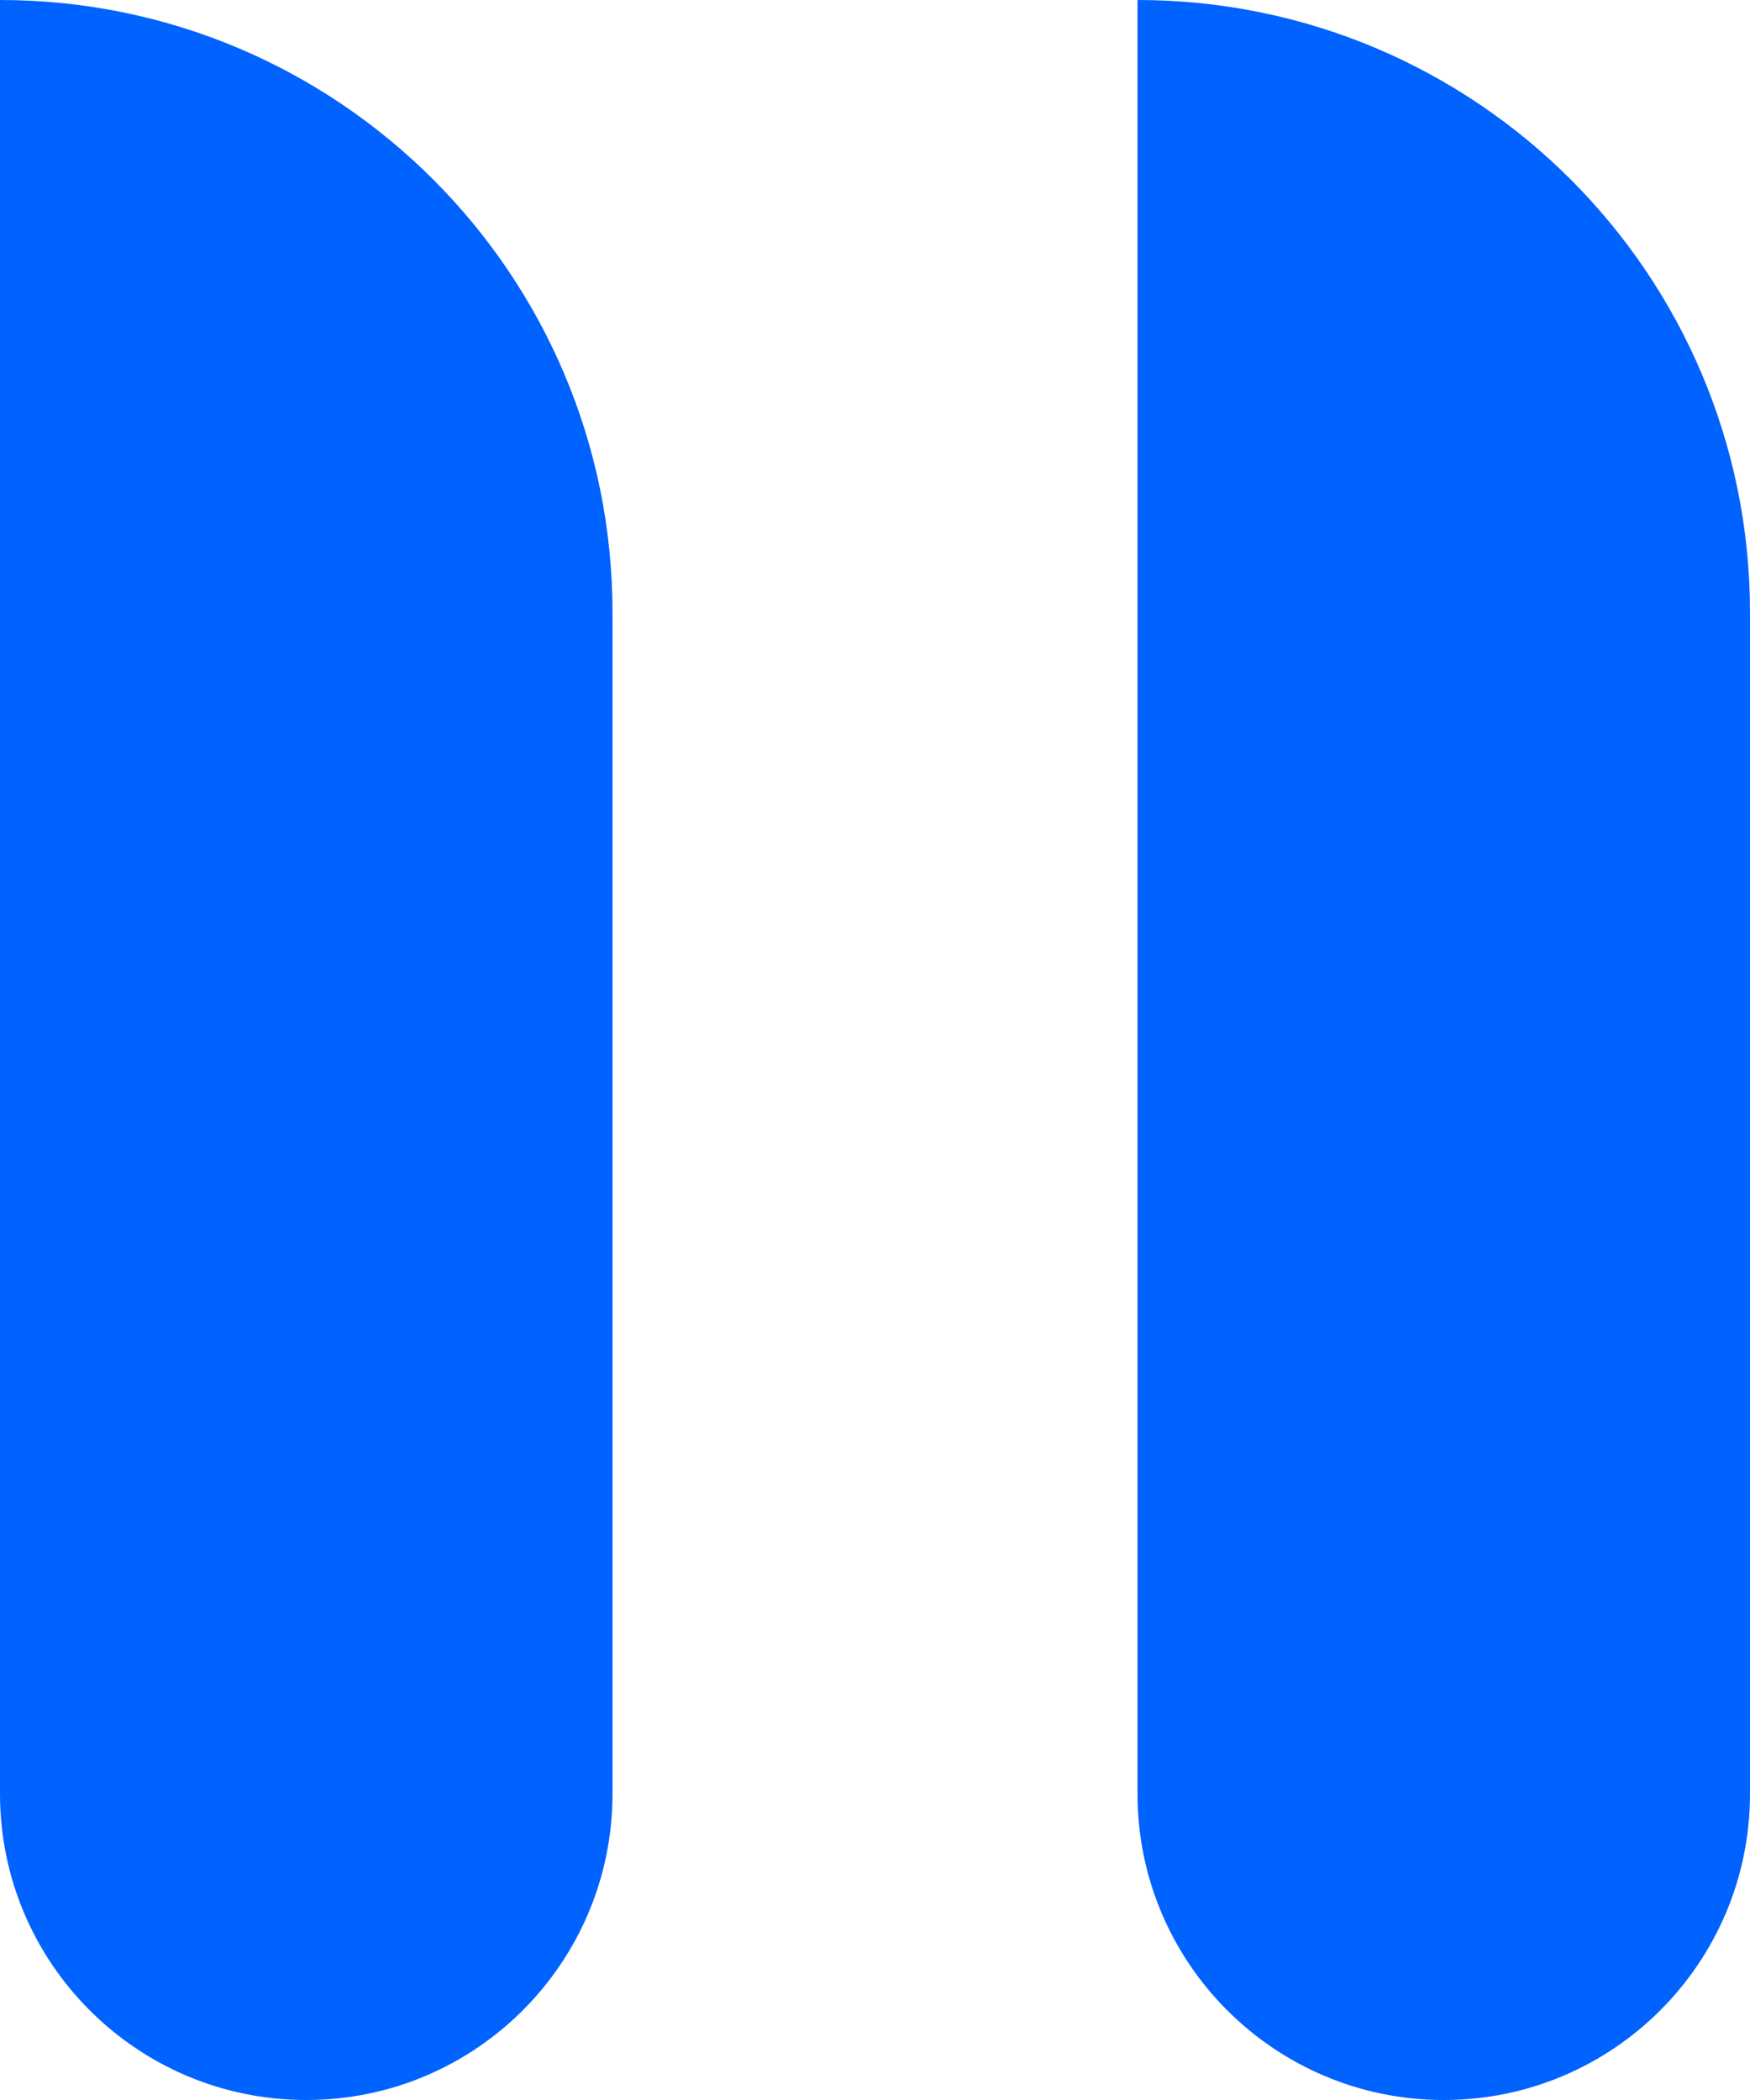 <svg width="40" height="48" viewBox="0 0 40 48" fill="none" xmlns="http://www.w3.org/2000/svg">
<path d="M7 48C3.134 48 0 44.866 0 41L0 0V0C7.732 0 14 6.268 14 14L14 41C14 44.866 10.866 48 7 48V48Z" fill="#0062FF"/>
<path d="M33 48C29.134 48 26 44.866 26 41L26 0V0C33.732 0 40 6.268 40 14V41C40 44.866 36.866 48 33 48V48Z" fill="#0062FF"/>
</svg>
